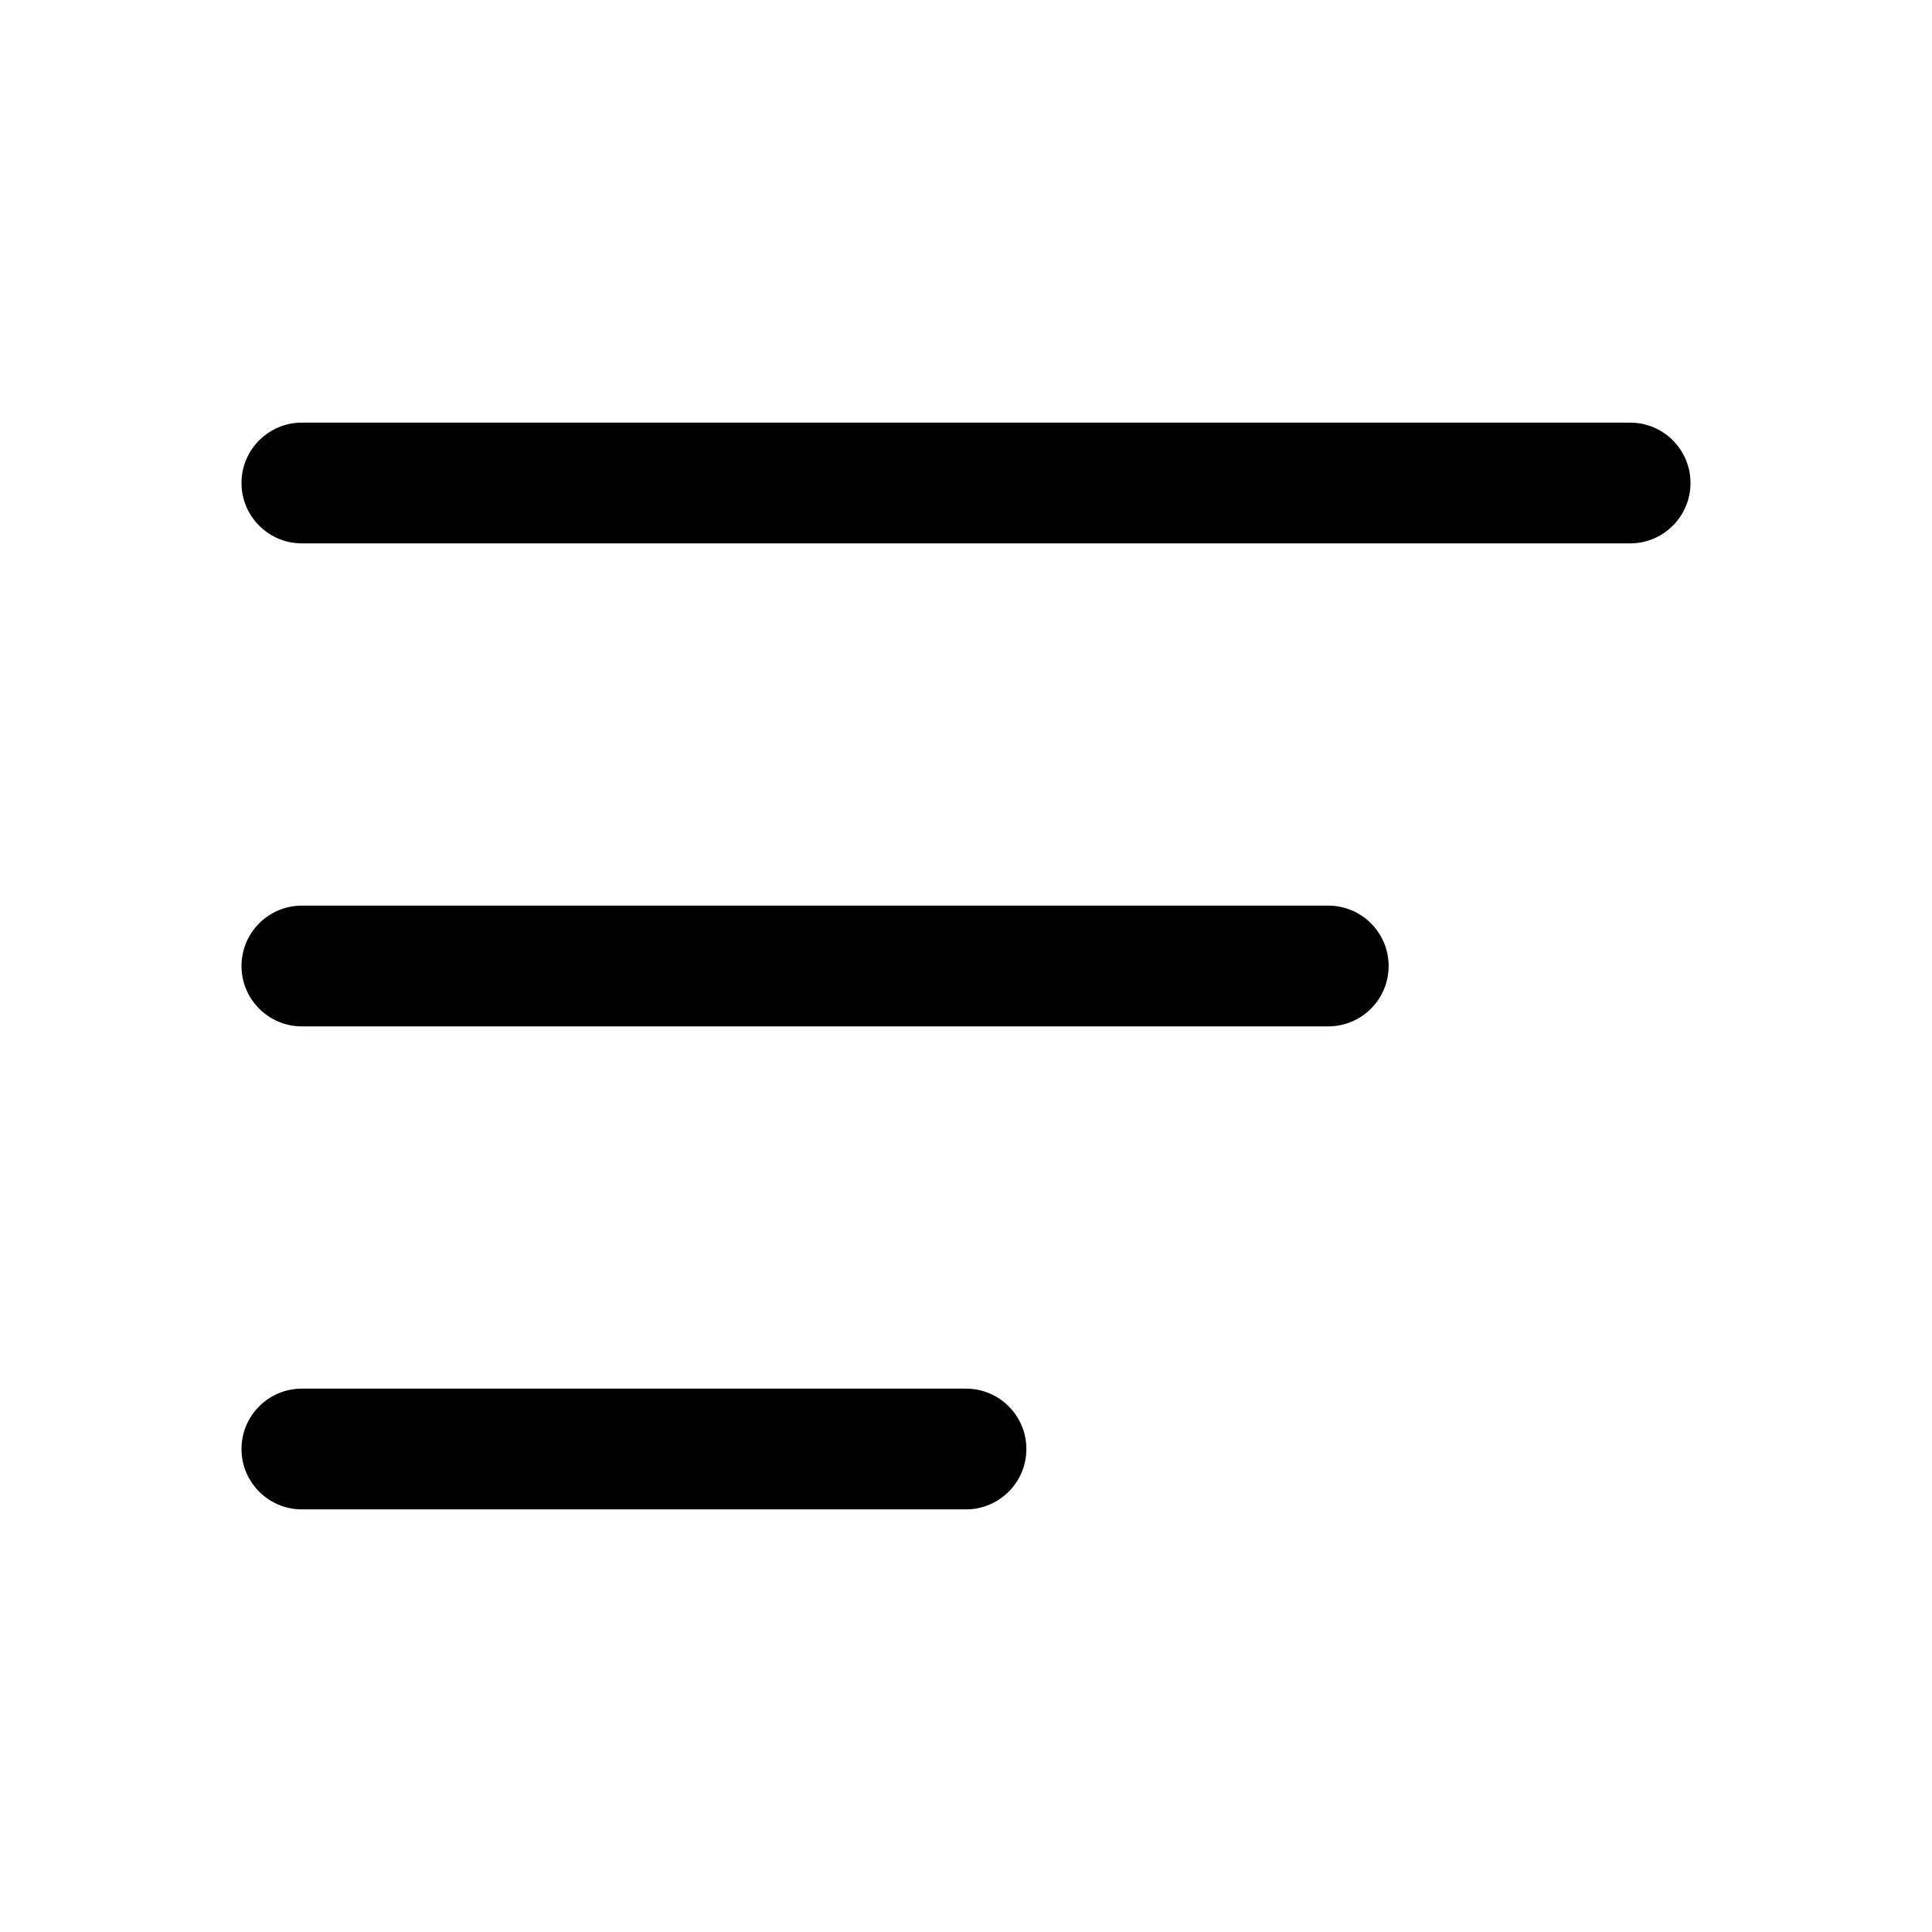 <!-- Generated by IcoMoon.io -->
<svg version="1.1" xmlns="http://www.w3.org/2000/svg" width="20" height="20" viewBox="0 0 20 20">
<title>menu-alt</title>
<path d="M2.5 5c0-0.345 0.28-0.625 0.625-0.625h13.75c0.345 0 0.625 0.28 0.625 0.625s-0.28 0.625-0.625 0.625h-13.75c-0.345 0-0.625-0.28-0.625-0.625z"></path>
<path d="M2.5 10c0-0.345 0.28-0.625 0.625-0.625h10.625c0.345 0 0.625 0.28 0.625 0.625s-0.28 0.625-0.625 0.625h-10.625c-0.345 0-0.625-0.28-0.625-0.625z"></path>
<path d="M3.125 14.375c-0.345 0-0.625 0.28-0.625 0.625s0.28 0.625 0.625 0.625h6.875c0.345 0 0.625-0.28 0.625-0.625s-0.28-0.625-0.625-0.625h-6.875z"></path>
</svg>
